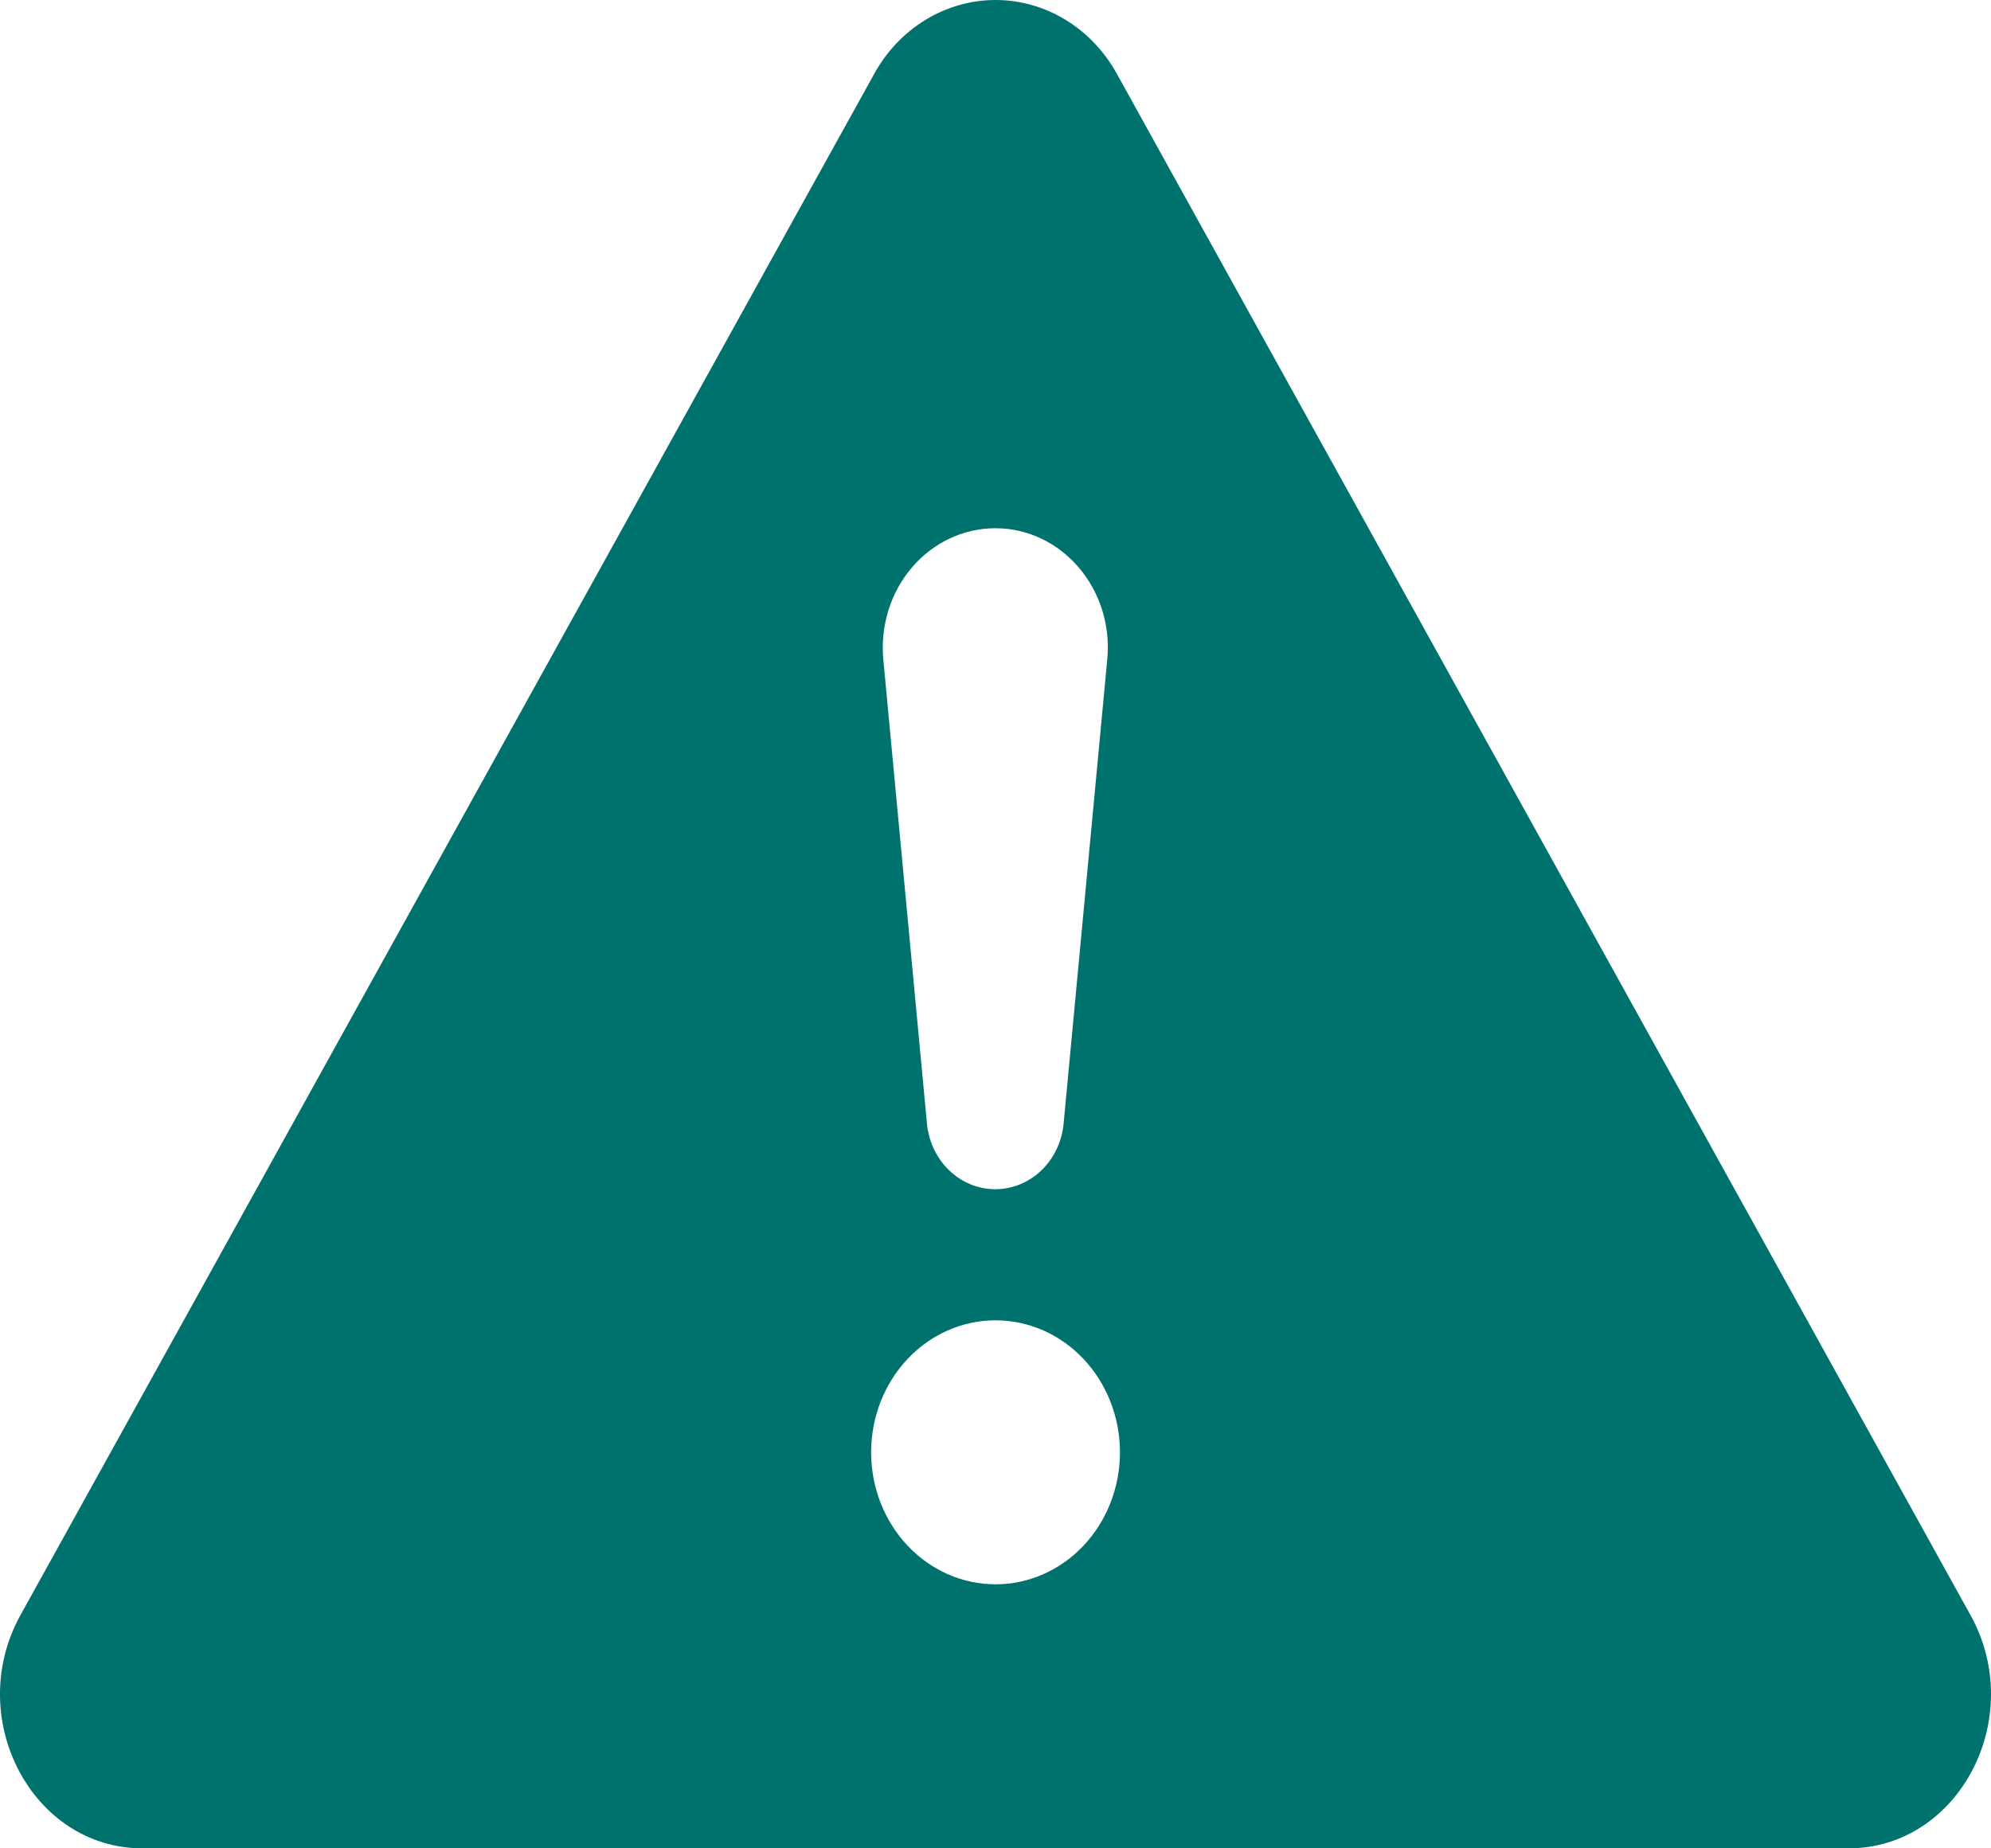 <svg width="70" height="65" viewBox="0 0 70 65" fill="none" xmlns="http://www.w3.org/2000/svg">
    <path d="M39.288 2.634C38.855 1.834 38.231 1.169 37.478 0.706C36.725 0.244 35.871 0 35.001 0C34.132 0 33.277 0.244 32.525 0.706C31.772 1.169 31.148 1.834 30.715 2.634L0.72 56.797C-1.279 60.409 1.119 65 5.007 65H64.991C68.88 65 71.281 60.404 69.278 56.797L39.288 2.634ZM34.992 18.576C37.333 18.576 39.166 20.721 38.929 23.195L37.398 39.476C37.347 40.116 37.071 40.712 36.626 41.146C36.18 41.58 35.597 41.821 34.992 41.821C34.388 41.821 33.805 41.58 33.359 41.146C32.914 40.712 32.638 40.116 32.587 39.476L31.056 23.195C31.001 22.611 31.062 22.022 31.234 21.465C31.407 20.907 31.688 20.394 32.059 19.959C32.43 19.524 32.882 19.176 33.388 18.938C33.893 18.7 34.44 18.576 34.992 18.576ZM35.001 46.431C36.161 46.431 37.274 46.92 38.094 47.79C38.915 48.661 39.376 49.842 39.376 51.073C39.376 52.304 38.915 53.485 38.094 54.355C37.274 55.226 36.161 55.715 35.001 55.715C33.841 55.715 32.728 55.226 31.908 54.355C31.088 53.485 30.627 52.304 30.627 51.073C30.627 49.842 31.088 48.661 31.908 47.79C32.728 46.92 33.841 46.431 35.001 46.431Z" fill="#00726D"/>
</svg>
